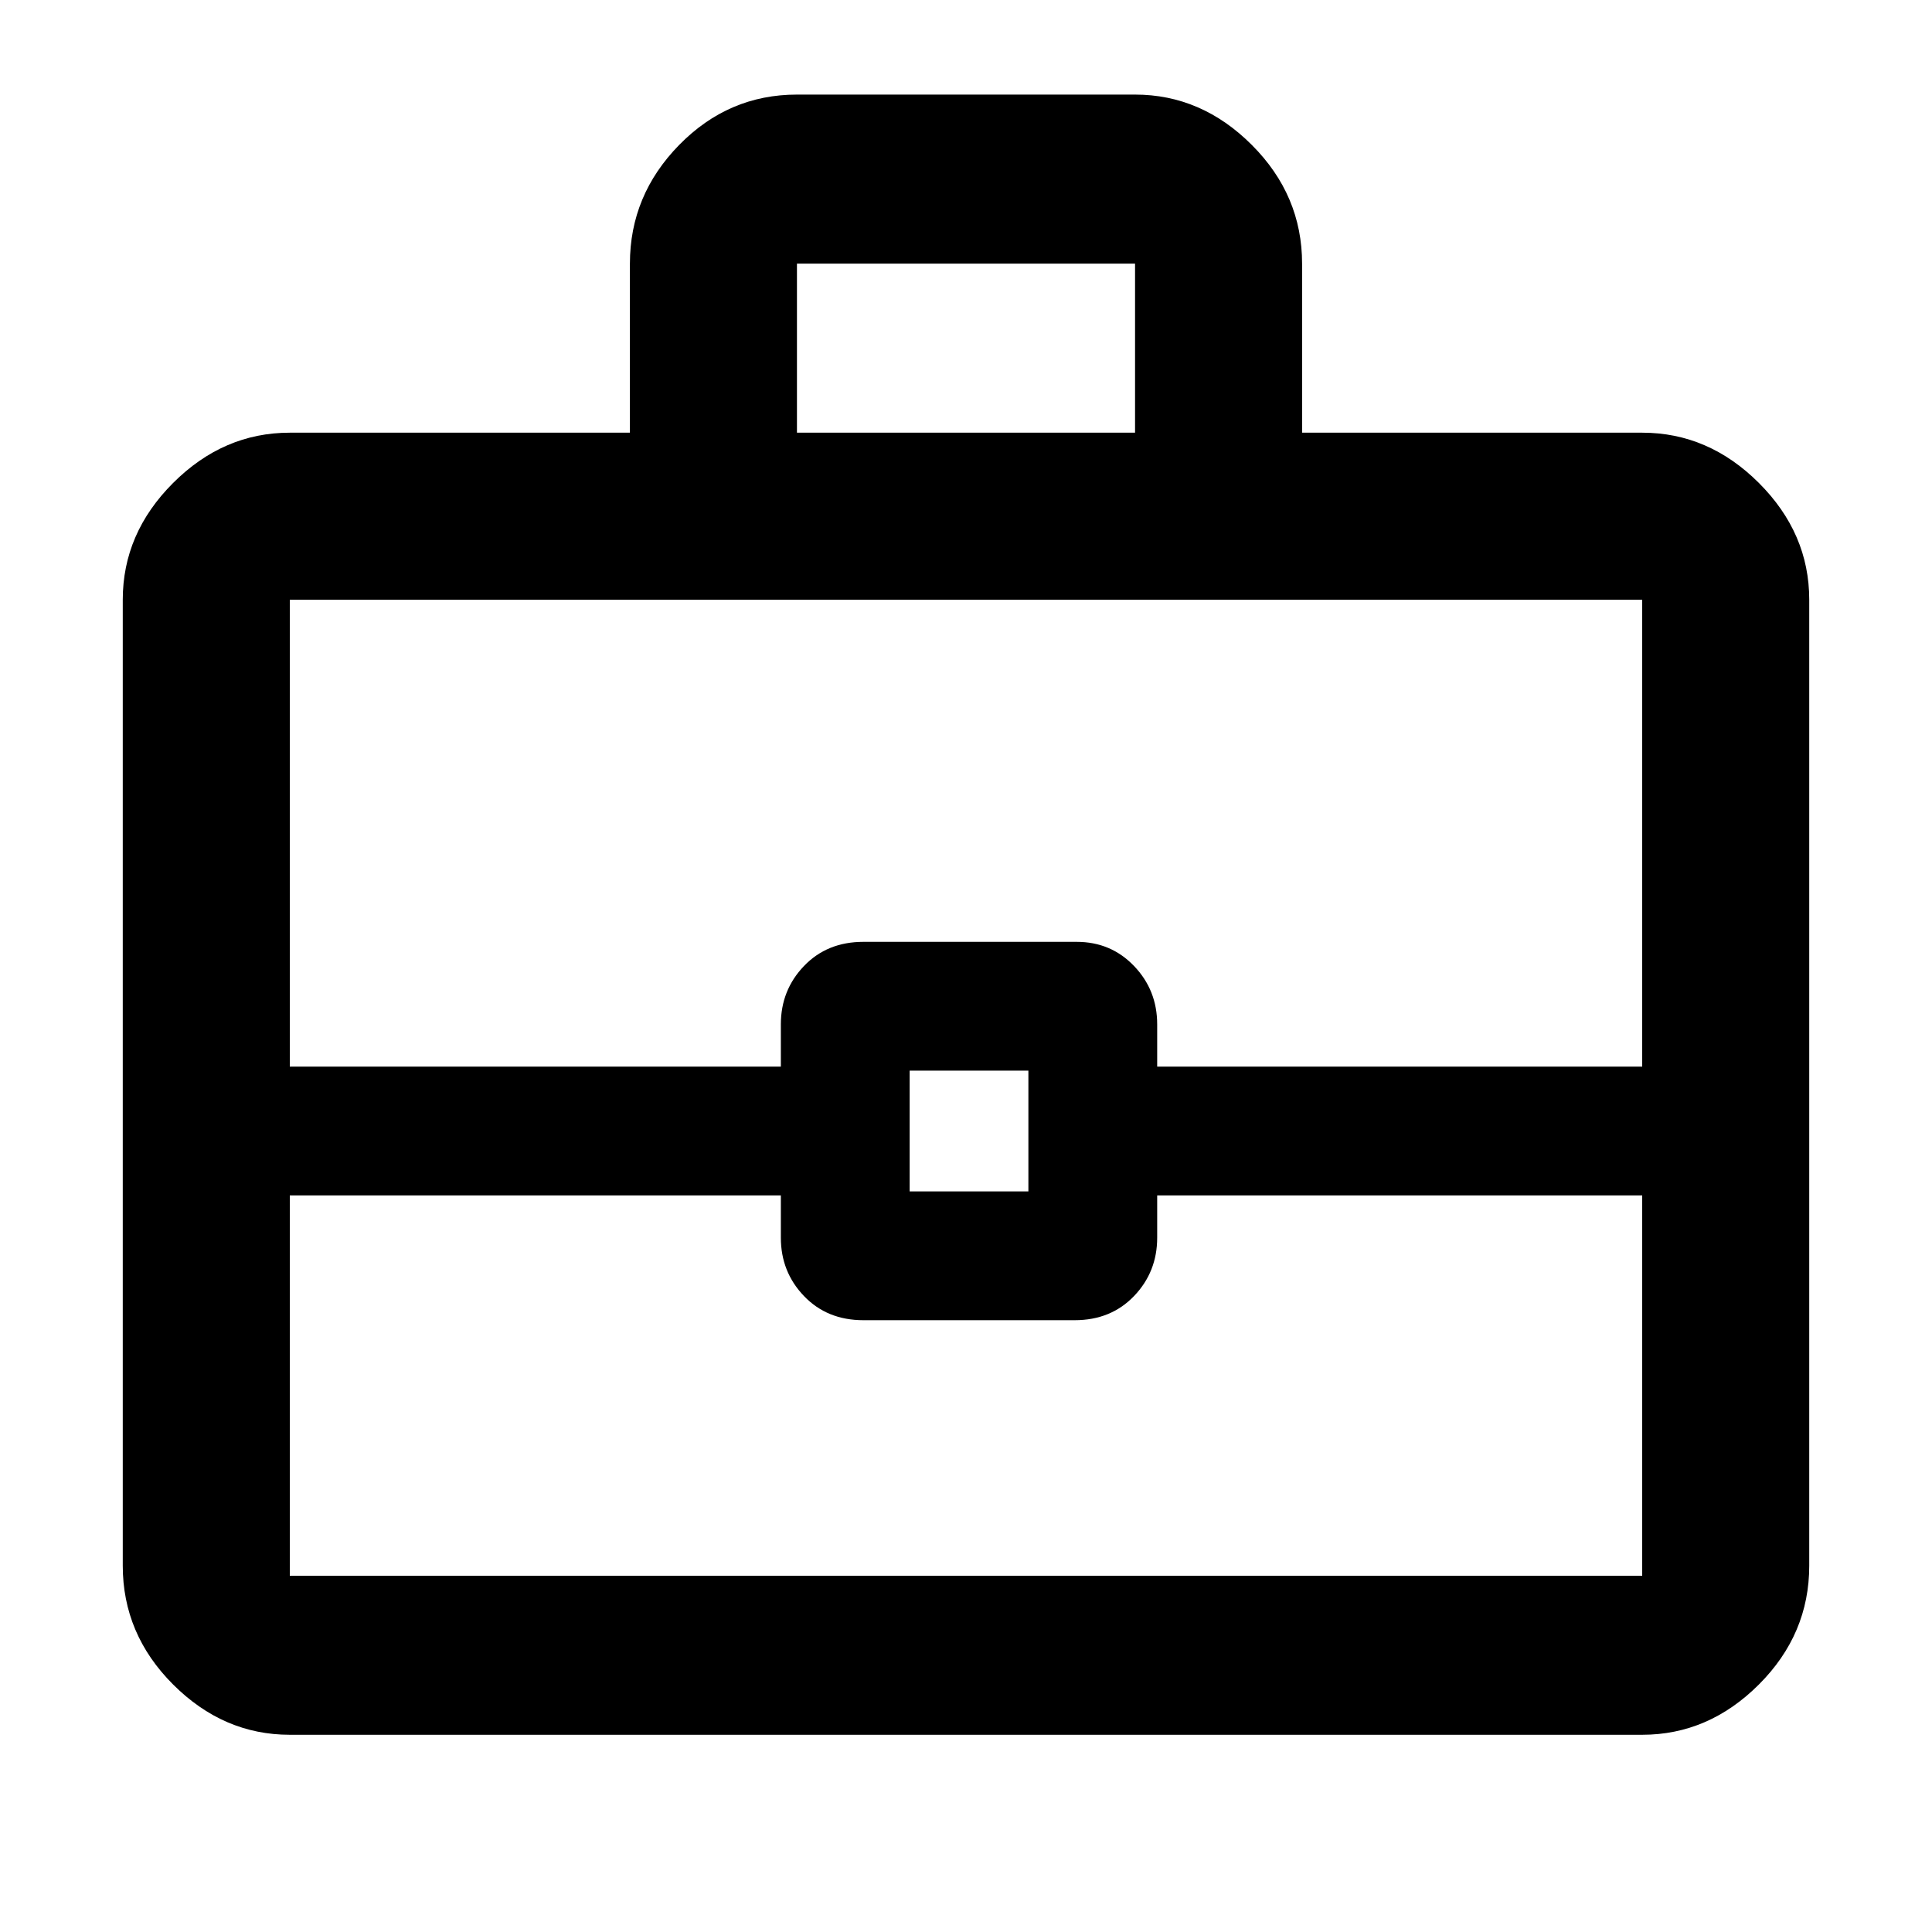 <svg xmlns="http://www.w3.org/2000/svg" height="48" width="48"><path d="M15.65 10.75V6.55Q15.65 4.85 16.875 3.6Q18.1 2.35 19.8 2.35H28.2Q29.85 2.35 31.1 3.6Q32.35 4.85 32.35 6.55V10.75H40.8Q42.45 10.75 43.7 12Q44.95 13.25 44.95 14.9V38.9Q44.95 40.6 43.7 41.85Q42.45 43.1 40.8 43.1H7.2Q5.55 43.1 4.3 41.85Q3.05 40.6 3.05 38.9V14.9Q3.05 13.25 4.3 12Q5.55 10.75 7.2 10.75ZM19.8 10.75H28.2V6.55Q28.2 6.55 28.2 6.55Q28.2 6.55 28.2 6.55H19.8Q19.8 6.55 19.8 6.55Q19.8 6.55 19.8 6.55ZM40.8 29.7H28.75V30.75Q28.75 31.6 28.175 32.2Q27.6 32.8 26.7 32.8H21.45Q20.55 32.8 19.975 32.2Q19.4 31.6 19.4 30.75V29.7H7.2V39.15Q7.2 39.15 7.2 39.15Q7.2 39.15 7.2 39.15H40.8Q40.8 39.15 40.8 39.15Q40.8 39.15 40.8 39.15ZM22.6 29.6H25.55V26.6H22.6ZM7.2 26.5H19.4V25.45Q19.4 24.6 19.975 24Q20.55 23.4 21.45 23.4H26.75Q27.6 23.4 28.175 24Q28.75 24.6 28.75 25.45V26.5H40.8V14.9Q40.8 14.9 40.8 14.9Q40.8 14.9 40.8 14.9H7.2Q7.2 14.9 7.2 14.9Q7.2 14.9 7.2 14.9ZM24 28.1Q24 28.1 24 28.1Q24 28.1 24 28.1Q24 28.1 24 28.1Q24 28.1 24 28.1Q24 28.1 24 28.1Q24 28.1 24 28.1Q24 28.1 24 28.1Q24 28.1 24 28.1Z"/></svg>